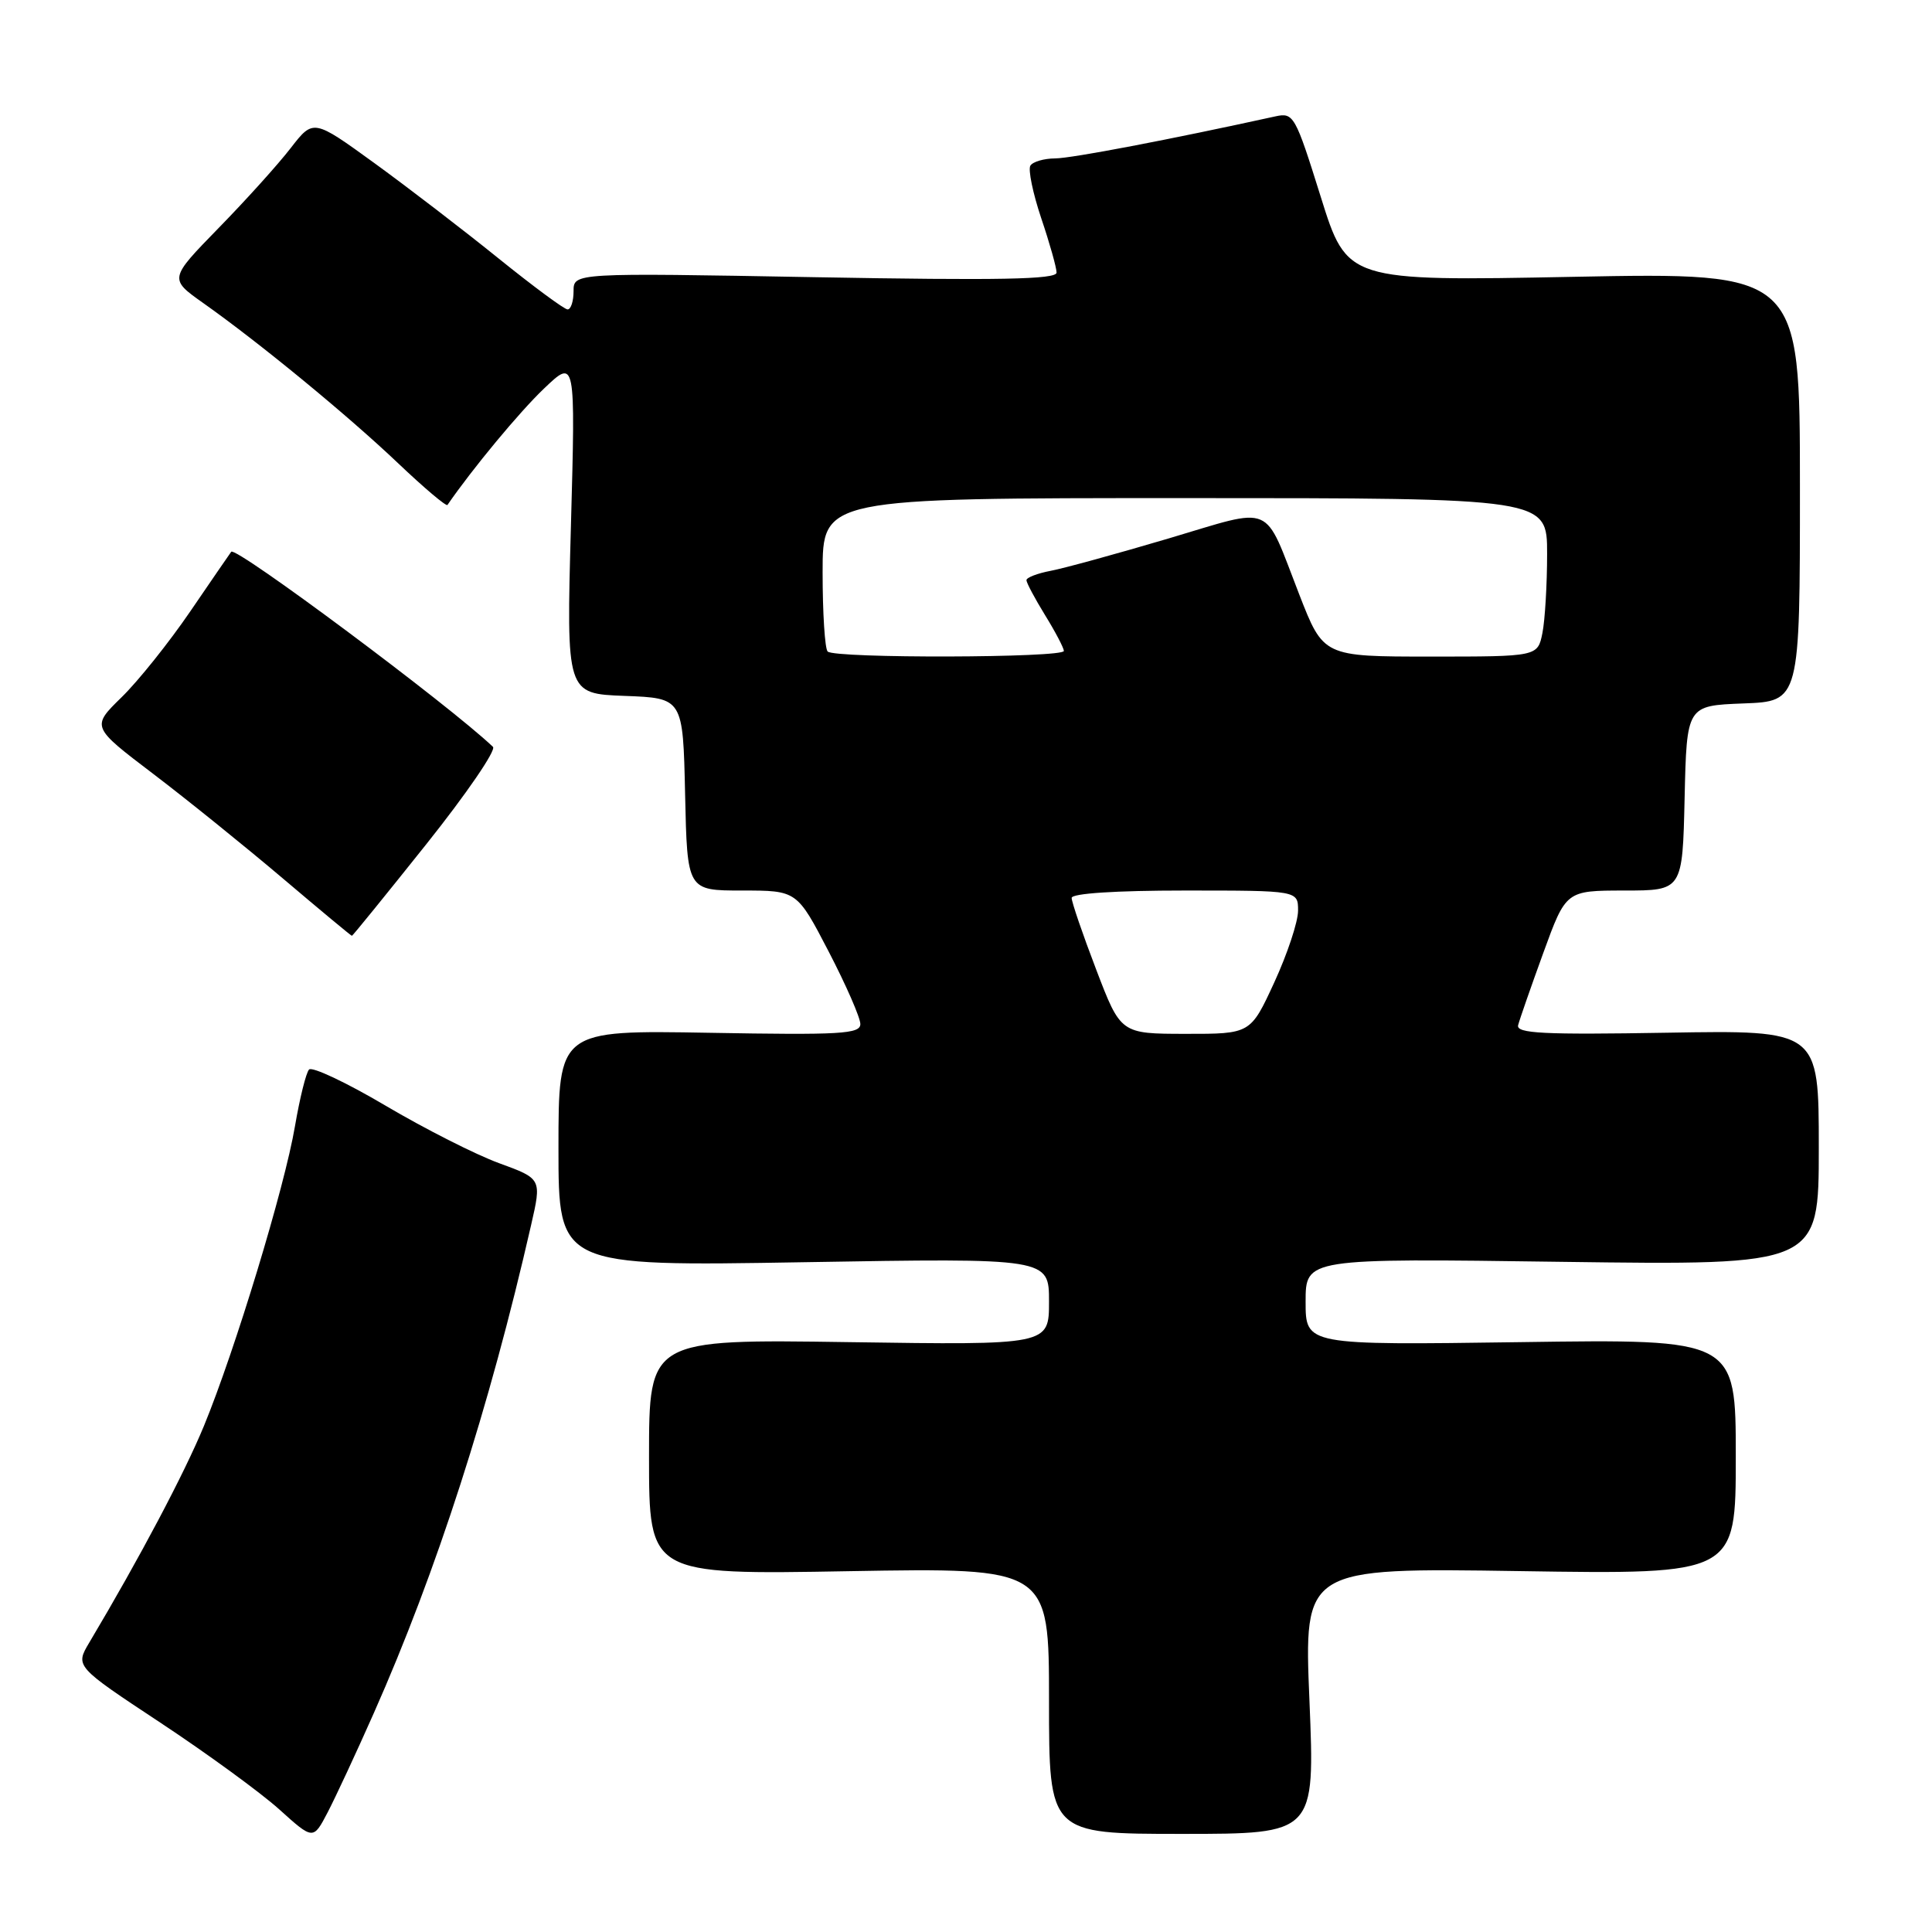 <?xml version="1.0" encoding="UTF-8" standalone="no"?>
<!DOCTYPE svg PUBLIC "-//W3C//DTD SVG 1.1//EN" "http://www.w3.org/Graphics/SVG/1.1/DTD/svg11.dtd" >
<svg xmlns="http://www.w3.org/2000/svg" xmlns:xlink="http://www.w3.org/1999/xlink" version="1.1" viewBox="0 0 256 256">
 <g >
 <path fill="currentColor"
d=" M 49.53 227.00 C 57.84 208.26 64.86 186.49 70.37 162.34 C 71.78 156.19 71.78 156.19 66.14 154.13 C 63.04 153.00 56.26 149.56 51.08 146.50 C 45.90 143.44 41.34 141.29 40.95 141.72 C 40.55 142.15 39.72 145.52 39.09 149.20 C 37.72 157.31 31.15 178.92 27.02 188.95 C 24.43 195.23 18.51 206.43 11.83 217.65 C 9.96 220.80 9.96 220.80 21.23 228.25 C 27.43 232.35 34.52 237.52 37.00 239.75 C 41.50 243.81 41.50 243.81 43.41 240.16 C 44.46 238.14 47.22 232.22 49.53 227.00 Z  M 173.51 225.37 C 172.77 207.74 172.77 207.74 201.39 208.18 C 230.00 208.62 230.00 208.62 230.00 193.02 C 230.00 177.43 230.00 177.43 201.50 177.84 C 173.00 178.24 173.00 178.24 173.00 172.49 C 173.00 166.73 173.00 166.73 207.00 167.20 C 241.00 167.66 241.00 167.66 241.00 152.08 C 241.00 136.50 241.00 136.50 220.91 136.84 C 204.48 137.12 200.88 136.94 201.16 135.84 C 201.35 135.10 202.85 130.79 204.50 126.25 C 207.50 118.01 207.50 118.01 215.22 118.00 C 222.94 118.00 222.94 118.00 223.22 105.75 C 223.50 93.50 223.50 93.50 231.00 93.21 C 238.50 92.93 238.50 92.93 238.50 64.51 C 238.50 36.10 238.50 36.10 208.50 36.68 C 178.50 37.26 178.50 37.26 175.00 26.06 C 171.63 15.29 171.41 14.89 169.00 15.42 C 155.02 18.49 142.00 20.98 139.81 20.99 C 138.33 21.00 136.85 21.43 136.53 21.95 C 136.21 22.47 136.86 25.61 137.97 28.92 C 139.09 32.23 140.00 35.47 140.00 36.12 C 140.00 37.03 132.36 37.17 108.00 36.73 C 76.00 36.15 76.00 36.15 76.00 38.58 C 76.00 39.91 75.65 41.00 75.21 41.00 C 74.78 41.00 70.67 37.96 66.07 34.25 C 61.48 30.54 54.08 24.86 49.62 21.62 C 41.52 15.75 41.52 15.75 38.52 19.62 C 36.87 21.76 32.57 26.53 28.96 30.22 C 22.40 36.95 22.40 36.95 26.95 40.17 C 34.43 45.46 46.09 55.05 52.75 61.38 C 56.19 64.65 59.14 67.14 59.29 66.91 C 62.61 62.09 68.82 54.60 72.07 51.50 C 76.26 47.50 76.26 47.50 75.65 69.71 C 75.04 91.92 75.04 91.92 82.77 92.21 C 90.50 92.50 90.50 92.50 90.78 105.25 C 91.06 118.00 91.06 118.00 98.33 118.00 C 105.60 118.00 105.60 118.00 109.80 126.08 C 112.11 130.53 114.00 134.85 114.00 135.69 C 114.00 137.01 111.40 137.16 94.00 136.85 C 74.00 136.50 74.00 136.50 74.00 152.15 C 74.00 167.80 74.00 167.80 106.50 167.25 C 139.00 166.70 139.00 166.70 139.00 172.47 C 139.00 178.23 139.00 178.23 112.50 177.84 C 86.00 177.45 86.00 177.45 86.00 193.05 C 86.00 208.66 86.00 208.66 112.50 208.19 C 139.00 207.73 139.00 207.73 139.00 225.37 C 139.00 243.00 139.00 243.00 156.62 243.00 C 174.24 243.00 174.24 243.00 173.51 225.37 Z  M 56.48 111.87 C 61.80 105.20 65.78 99.39 65.32 98.96 C 59.49 93.41 31.24 72.35 30.64 73.11 C 30.48 73.32 28.03 76.88 25.22 81.00 C 22.40 85.13 18.30 90.26 16.10 92.40 C 12.10 96.31 12.10 96.31 20.30 102.54 C 24.81 105.97 32.54 112.21 37.47 116.39 C 42.41 120.58 46.52 124.00 46.63 124.00 C 46.73 124.00 51.16 118.54 56.48 111.87 Z  M 145.25 128.47 C 143.46 123.80 142.00 119.53 142.00 118.98 C 142.00 118.38 147.83 118.00 157.00 118.00 C 172.00 118.00 172.00 118.00 172.00 120.67 C 172.00 122.14 170.58 126.41 168.85 130.17 C 165.70 137.00 165.70 137.00 157.10 136.99 C 148.50 136.98 148.50 136.98 145.25 128.47 Z  M 109.67 86.33 C 109.30 85.97 109.00 81.24 109.00 75.83 C 109.00 66.00 109.00 66.00 157.00 66.00 C 205.00 66.00 205.00 66.00 205.00 73.37 C 205.00 77.43 204.72 82.16 204.38 83.87 C 203.75 87.00 203.75 87.00 189.56 87.00 C 175.36 87.00 175.36 87.00 172.15 78.75 C 167.36 66.45 169.00 67.15 154.84 71.35 C 148.05 73.36 141.04 75.29 139.25 75.63 C 137.46 75.97 136.00 76.53 136.01 76.88 C 136.01 77.22 137.12 79.30 138.47 81.50 C 139.83 83.70 140.95 85.84 140.97 86.25 C 141.01 87.18 110.59 87.26 109.67 86.33 Z "/>
</g>
</svg>